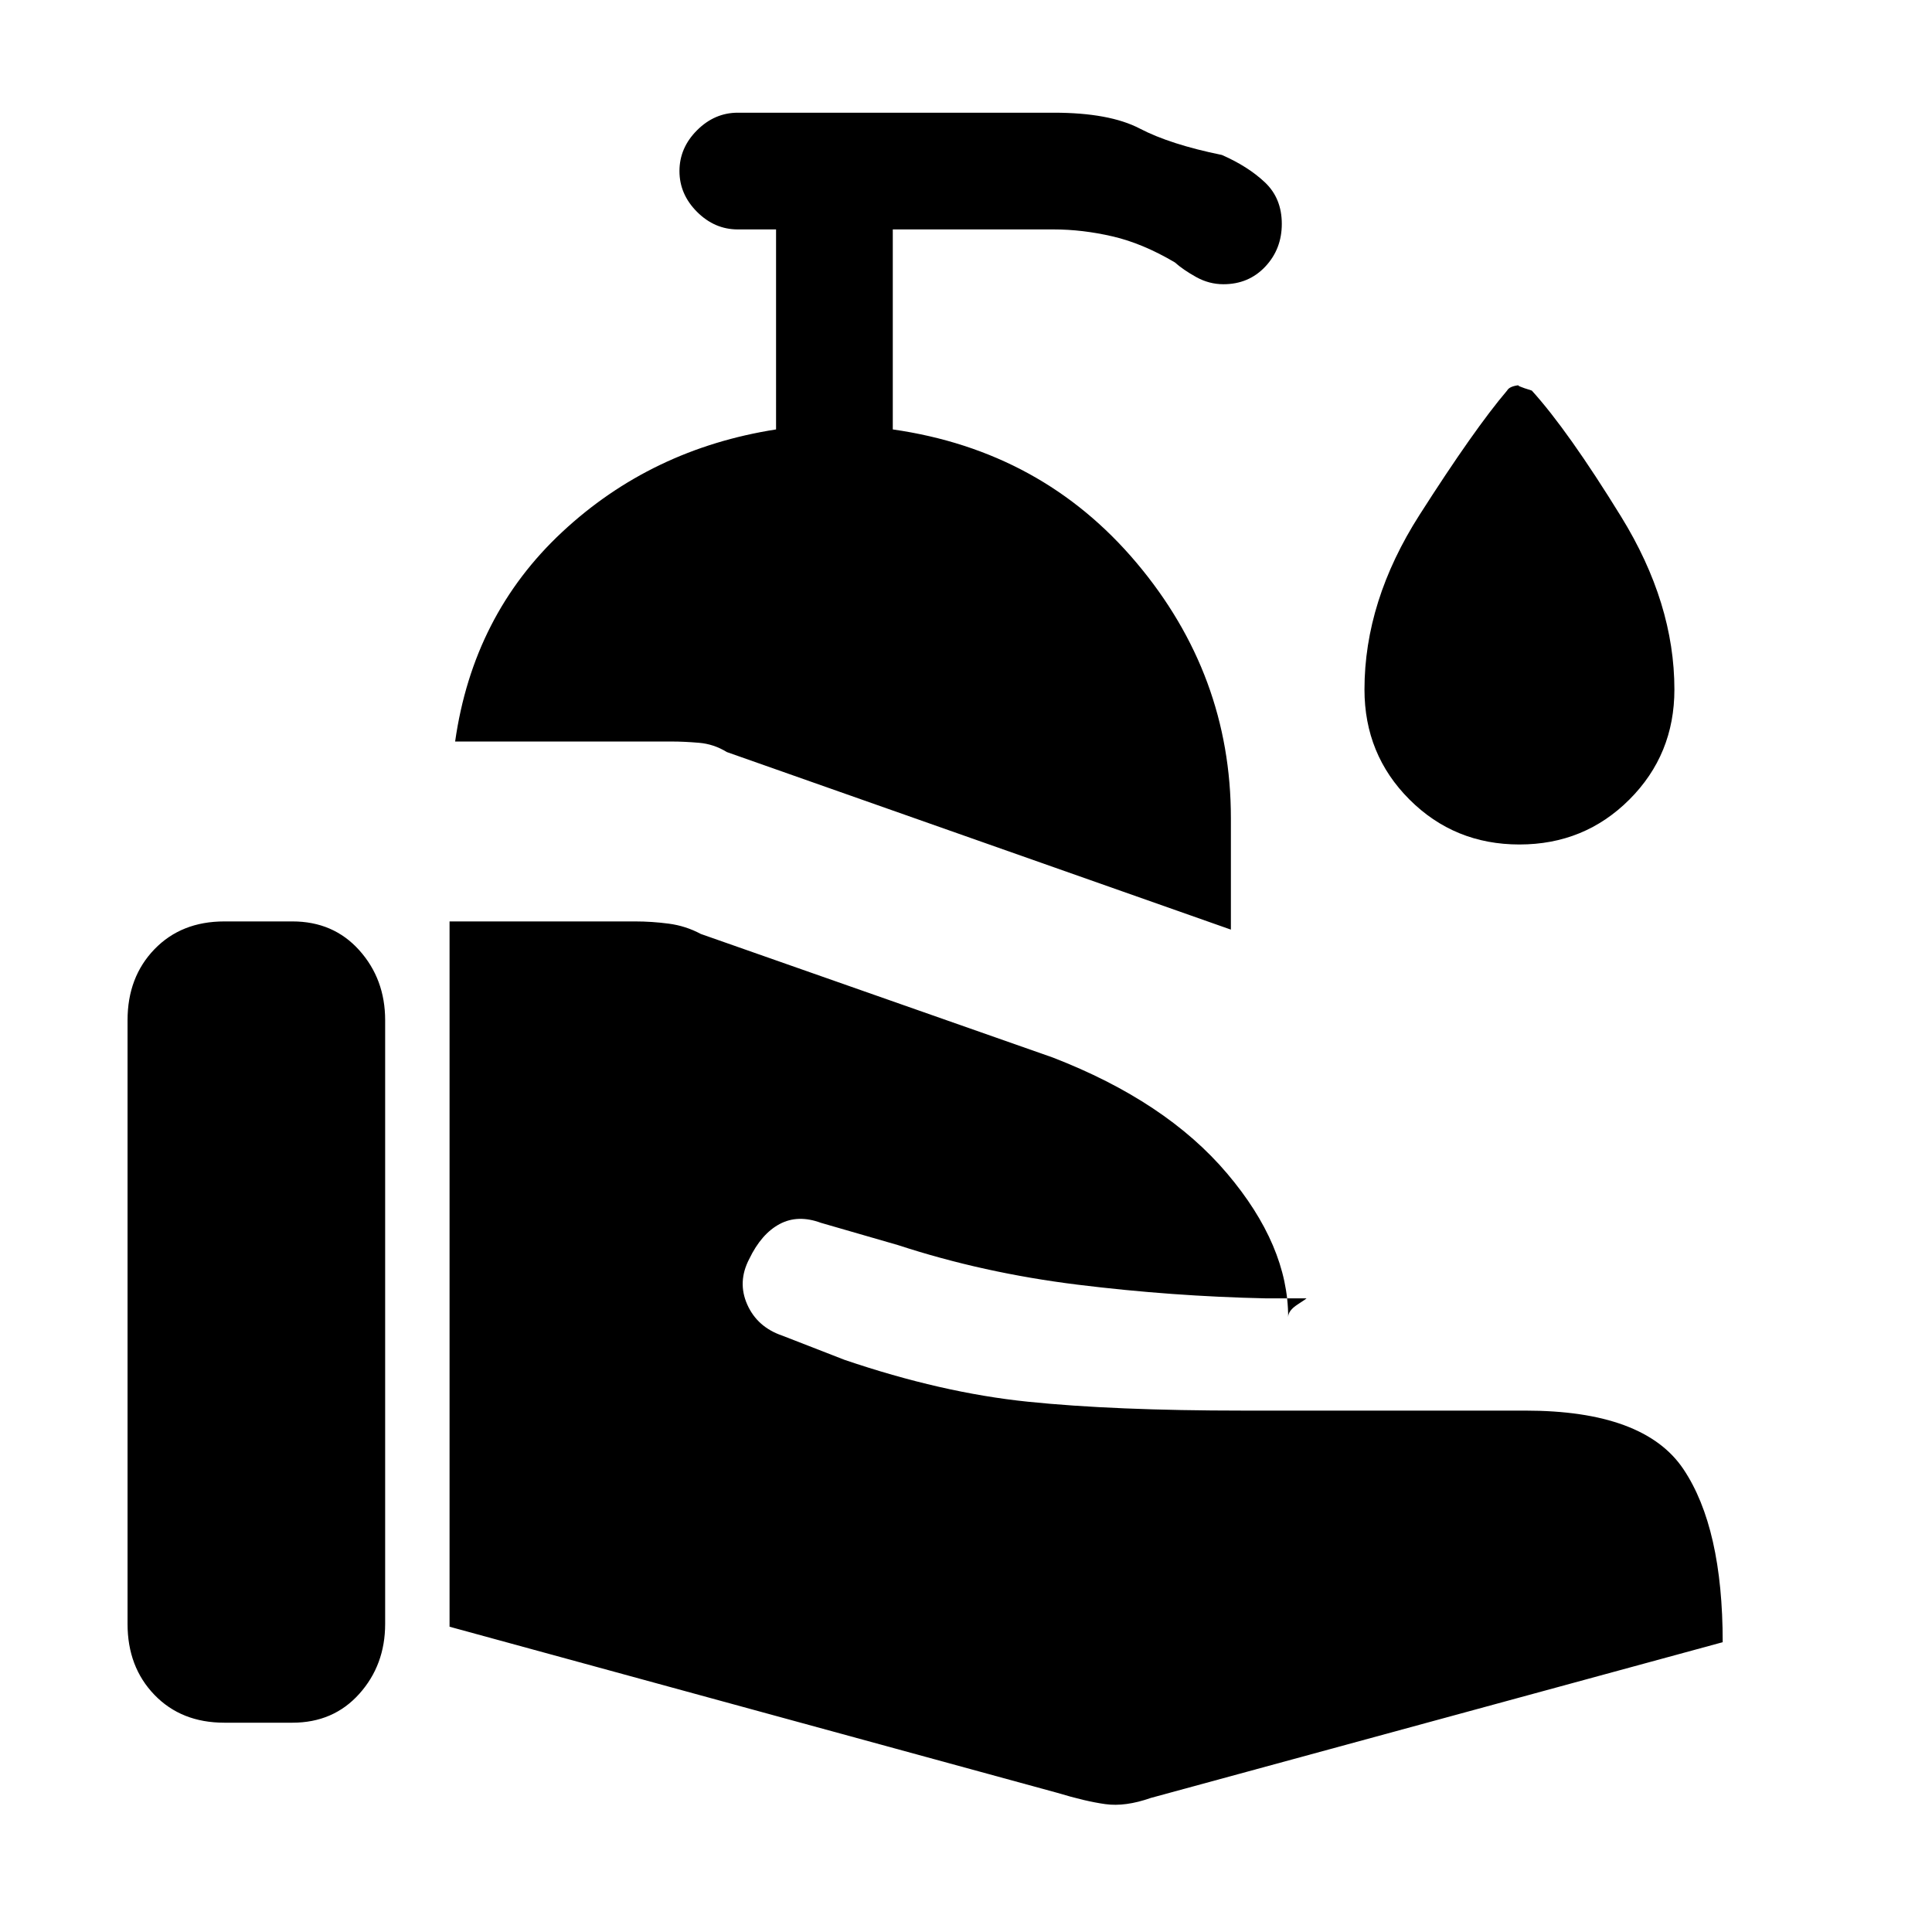 <svg xmlns="http://www.w3.org/2000/svg" height="20" viewBox="0 -960 960 960" width="20"><path d="m525.38-69.15-302-82.54v-350.46h92.24q8.23 0 16.69 1.11 8.46 1.12 15.92 5.12l174.85 61.38q56.3 21.77 86.65 57.62 30.35 35.84 30.35 71.38 0-3.23 4.69-6.27 4.69-3.04 4.38-3.04h-20.07q-46.7-1-93.62-6.8-46.92-5.81-89.23-19.66l-38.31-11.07q-11.46-4.24-20.54.61-9.07 4.85-15.07 17.31-6 11.46-1 22.69t17.46 15.46l30.85 12q48.15 16.39 91.07 20.81 42.93 4.42 106.85 4.42h140.31q59.15 0 78.65 29.12Q856-200.85 856-144L571.85-66.62q-12.7 4.47-22.62 3.08-9.92-1.38-23.85-5.61Zm-462-83.93v-300q0-21.38 13.35-35.23 13.35-13.84 34.73-13.84h33.85q20.38 0 33.23 14.34 12.84 14.35 12.84 34.73v300q0 20.39-12.84 34.73Q165.69-104 145.31-104h-33.85q-21.38 0-34.73-13.85-13.35-13.84-13.35-35.23Zm548.24-345-250.47-88.23q-6.46-4-13.92-4.61-7.46-.62-13.15-.62H226.15q8.93-62.84 53.2-104.11 44.27-41.27 106.27-50.97V-846h-19q-11.54 0-20.27-8.73T337.62-875q0-11.54 8.73-20.27t20.27-8.73h157q27.61 0 42.73 7.88 15.11 7.89 40.8 13.12 13 5.69 21.39 13.62 8.38 7.92 8.38 20.61 0 12.54-8.23 21.27t-20.77 8.73q-7.15 0-13.57-3.58-6.43-3.57-10.58-7.27-16-9.46-30.96-12.92-14.96-3.46-29.19-3.46h-80v99.38q74.23 10.62 121.11 66.27 46.89 55.66 46.89 126.81v55.46ZM755-540.38q-32.31 0-54.65-22.35Q678-585.08 678-617.38q0-43.93 27.31-86.7t43.54-61.84q1.23-2.23 6.15-2.7-2.54 0 6.15 2.7 18 19.84 44.43 62.73Q832-660.31 832-617.38q0 32.3-22.35 54.65-22.34 22.35-54.65 22.35Z"/></svg>
